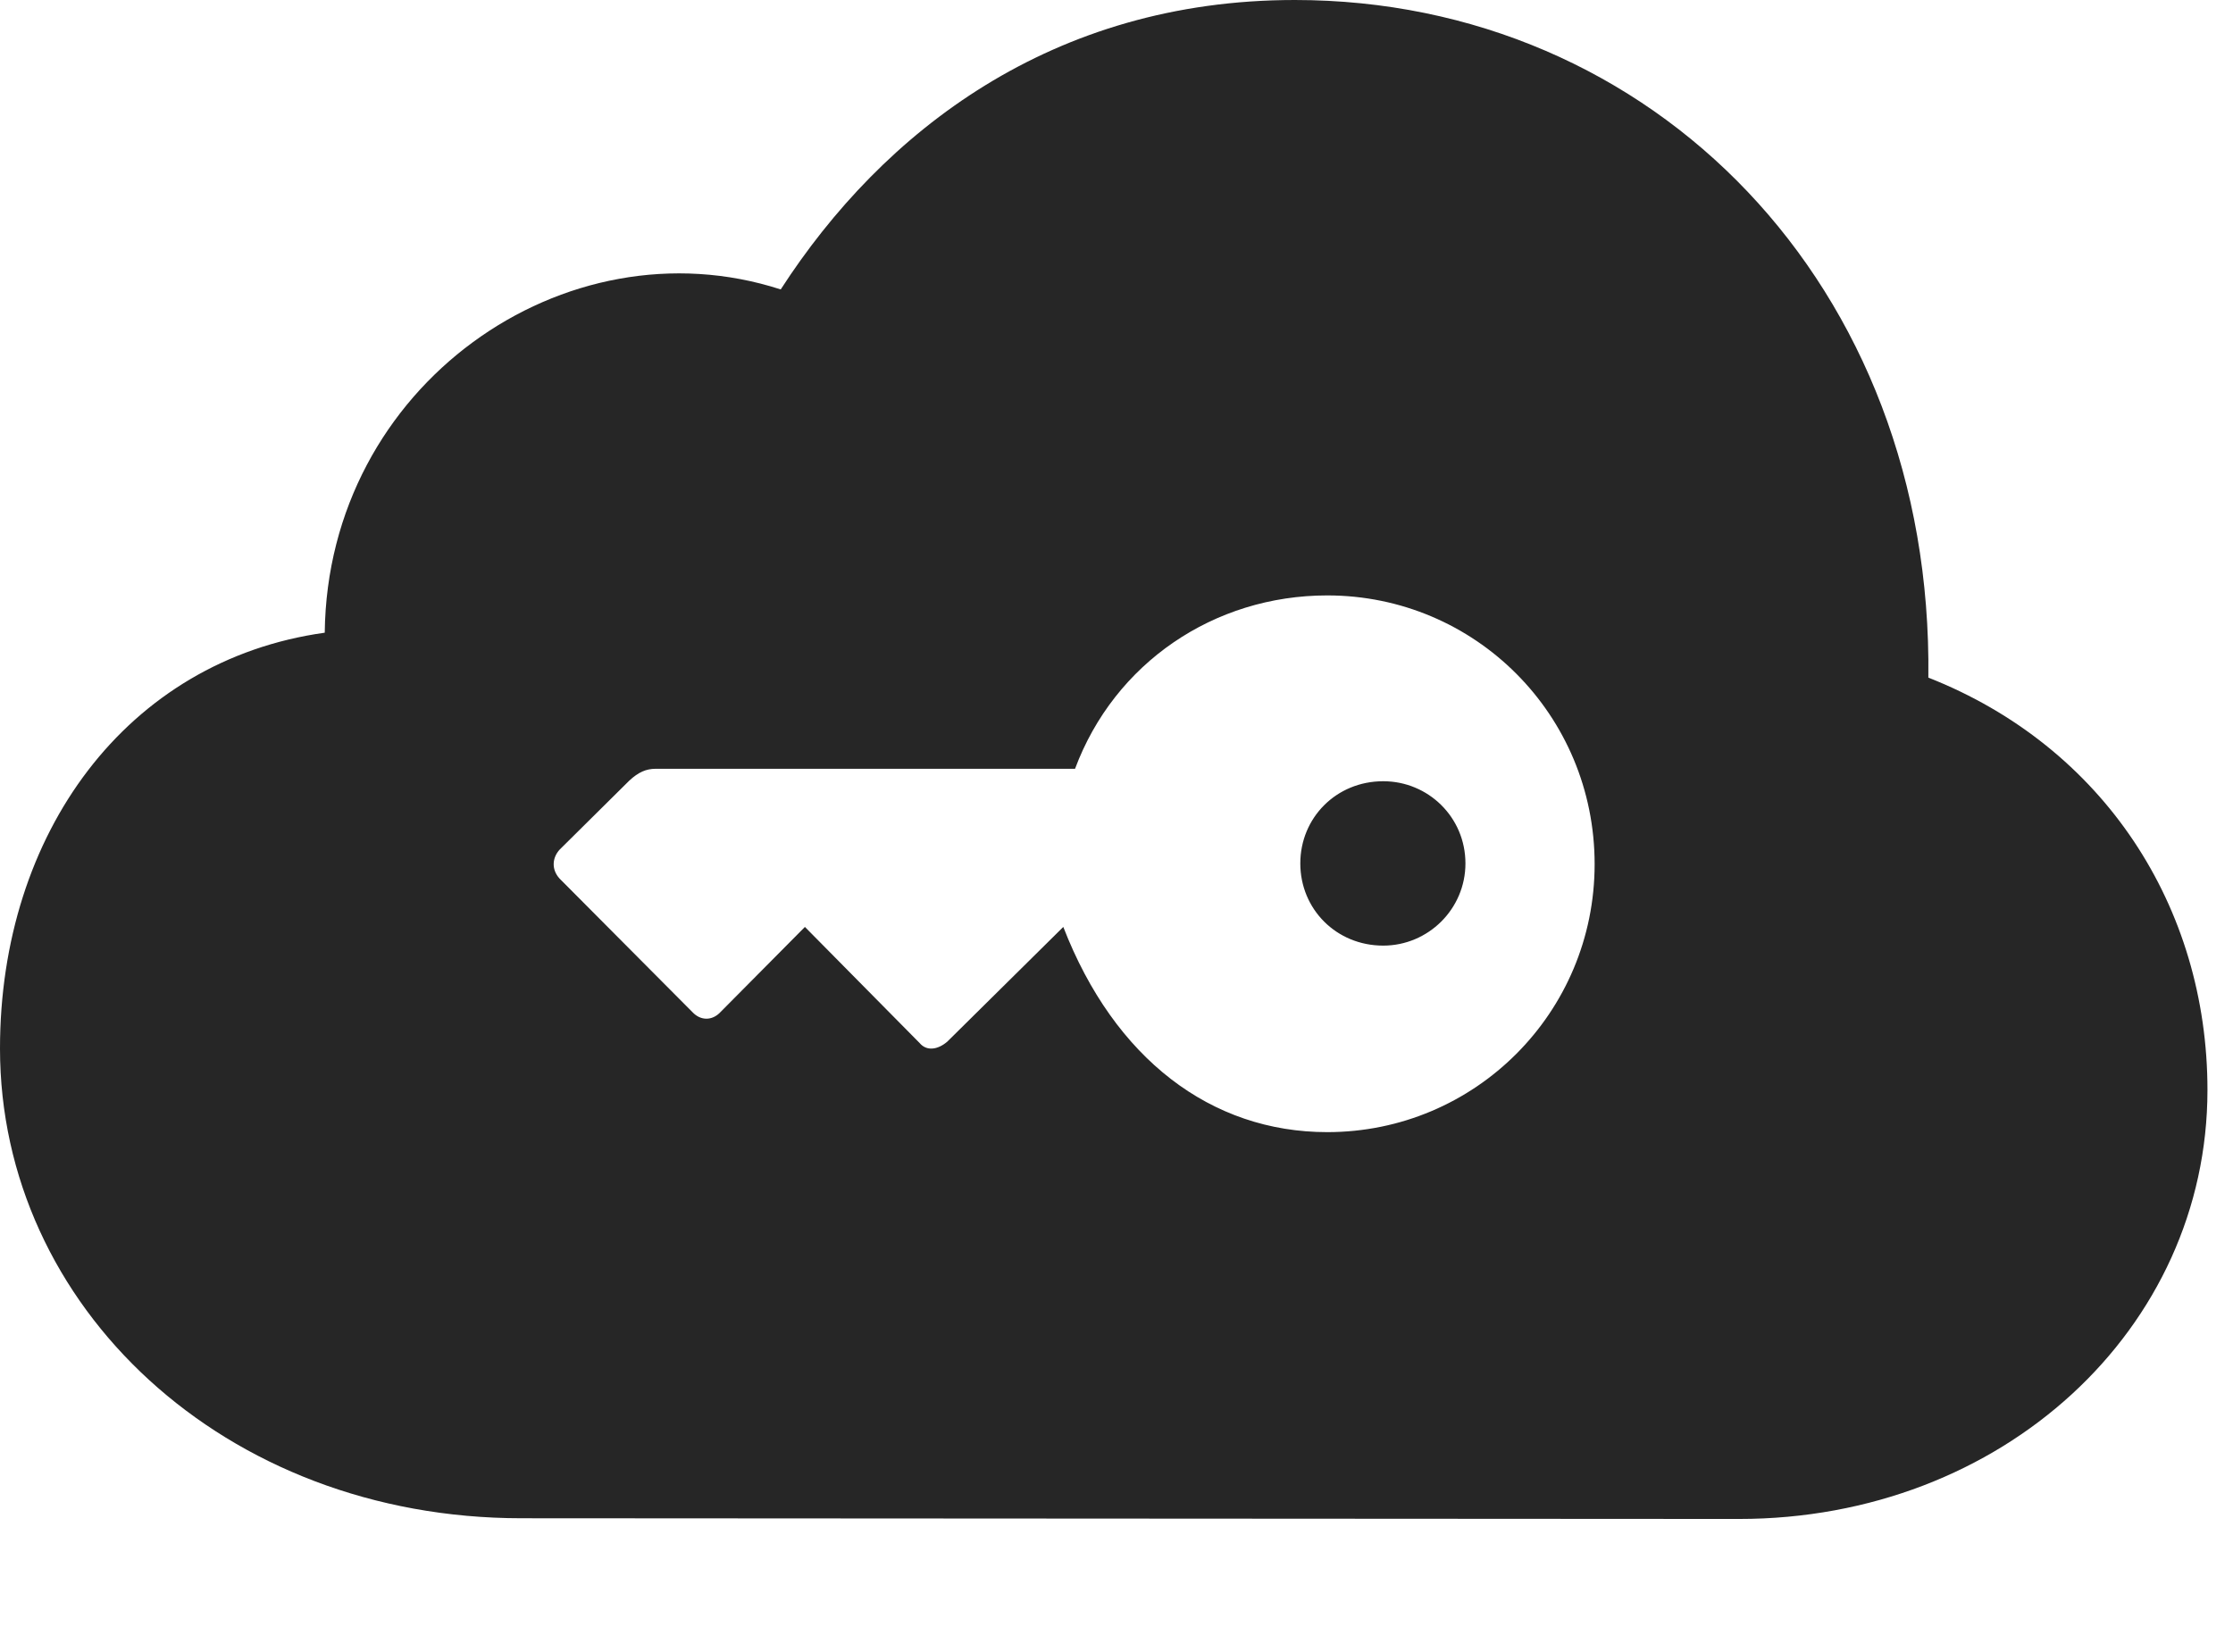 <?xml version="1.0" encoding="UTF-8"?>
<!--Generator: Apple Native CoreSVG 326-->
<!DOCTYPE svg
PUBLIC "-//W3C//DTD SVG 1.1//EN"
       "http://www.w3.org/Graphics/SVG/1.1/DTD/svg11.dtd">
<svg version="1.1" xmlns="http://www.w3.org/2000/svg" xmlns:xlink="http://www.w3.org/1999/xlink" viewBox="0 0 31.562 23.35">
 <g>
  <rect height="23.35" opacity="0" width="31.562" x="0" y="0"/>
  <path d="M27.256 9.58C29.736 10.557 31.201 12.822 31.201 15.41C31.201 18.789 28.301 21.475 24.58 21.475L7.373 21.465C3.164 21.465 0 18.467 0 14.824C0 11.787 1.787 9.336 4.59 8.945C4.629 5.449 7.988 3.105 11.035 4.092C12.48 1.855 14.873 0 18.301 0C23.359 0 27.324 4.033 27.256 9.58ZM15.195 10.869L9.268 10.869C9.131 10.869 9.023 10.918 8.896 11.035L7.91 12.012C7.803 12.129 7.793 12.295 7.91 12.422L9.785 14.307C9.902 14.434 10.068 14.434 10.185 14.307L11.377 13.105L12.998 14.746C13.096 14.863 13.252 14.844 13.389 14.727L15.029 13.105C15.752 14.971 17.119 16.006 18.76 16.006C20.85 16.006 22.539 14.316 22.539 12.217C22.539 10.107 20.85 8.418 18.76 8.418C17.158 8.418 15.752 9.375 15.195 10.869ZM20.713 12.207C20.713 12.852 20.186 13.369 19.551 13.369C18.887 13.369 18.379 12.852 18.379 12.207C18.379 11.562 18.887 11.045 19.551 11.045C20.186 11.045 20.713 11.553 20.713 12.207Z" fill="black" fill-opacity="0.85"/>
 </g>
</svg>
